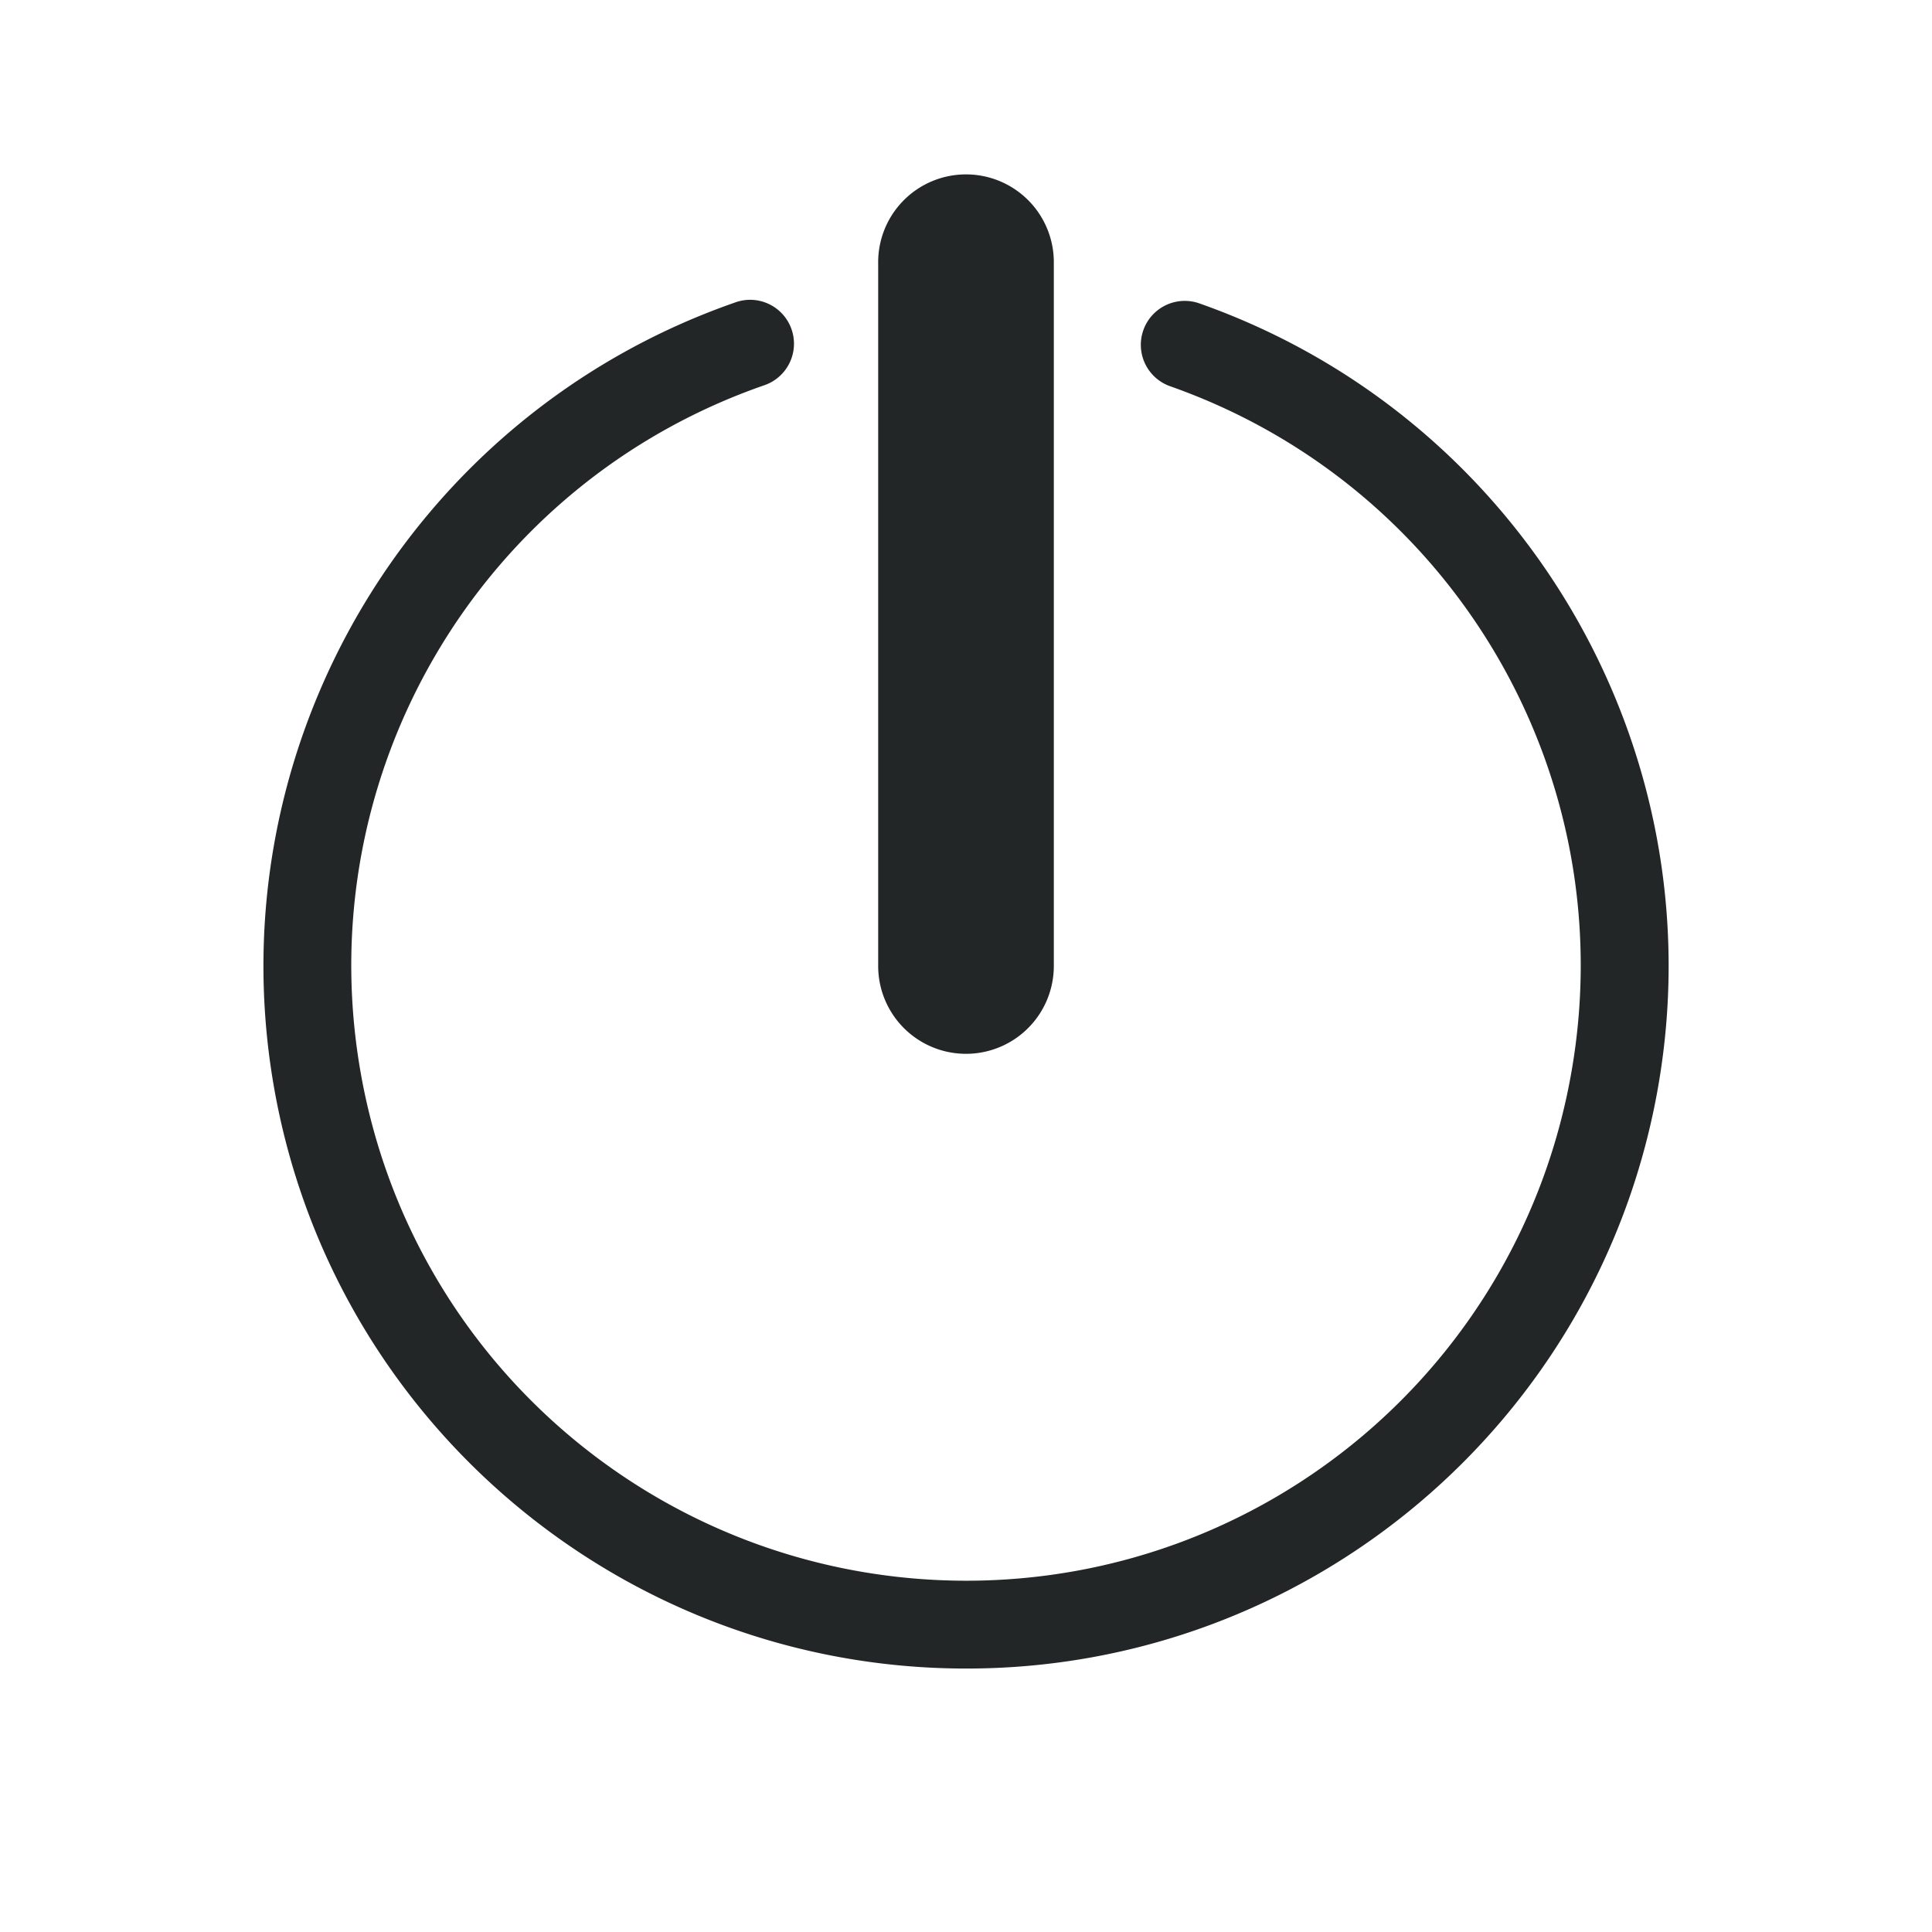 <svg xmlns="http://www.w3.org/2000/svg" id="svg8" width="22" height="22" version="1.1">
 <g id="system-shutdown" transform="translate(0,-1100.52)">
  <rect id="rect832" style="opacity:0.001" width="22" height="22" x="0" y="1100.52"/>
  <path id="path834" style="opacity:1;fill:#232627" transform="translate(0,1100.52)" d="M 10.984,1.986 A 1,1 0 0 0 10,3 v 8 a 1,1 0 1 0 2,0 V 3 A 1,1 0 0 0 10.984,1.986 Z M 8.551,3.414 a 0.5,0.5 0 0 0 -0.182,0.031 C 4.689,4.727 2.465,8.485 3.111,12.328 3.758,16.172 7.089,18.993 10.986,19 14.884,19.01 18.225,16.197 18.885,12.355 19.545,8.514 17.334,4.75 13.658,3.455 a 0.5,0.5 0 1 0 -0.334,0.943 c 3.223,1.135 5.153,4.42 4.574,7.787 C 17.32,15.553 14.405,18.006 10.988,18 7.572,17.99 4.664,15.531 4.098,12.162 3.531,8.793 5.471,5.512 8.697,4.389 A 0.5,0.5 0 0 0 8.551,3.414 Z"/>
 </g>
 <g id="system-save-session" transform="translate(154,-1100.52)">
  <rect id="rect815" style="opacity:0.001" width="22" height="22" x="0" y="1100.52"/>
  <path id="path978" style="opacity:1;fill:#232627" transform="translate(0,1100.52)" d="m 11,3 c -4.412,0 -8,3.588 -8,8 0,4.412 3.588,8 8,8 4.412,0 8,-3.588 8,-8 0,-4.412 -3.588,-8 -8,-8 z m 0,1 c 3.872,0 7,3.128 7,7 0,3.872 -3.128,7 -7,7 C 7.128,18 4,14.872 4,11 4,7.128 7.128,4 11,4 Z M 10.984,5.986 A 1,1 0 0 0 10,7 V 9 H 9.012 a 1.013,0.926 0 0 0 -0.877,1.389 l 0.994,1.572 0.994,1.576 a 1.013,0.926 0 0 0 1.754,0 l 0.994,-1.576 0.994,-1.572 A 1.013,0.926 0 0 0 12.988,9 H 12 V 7 A 1,1 0 0 0 10.984,5.986 Z M 8.5,15 a 0.5,0.5 0 1 0 0,1 h 5 a 0.5,0.5 0 1 0 0,-1 z"/>
 </g>
 <g id="system-log-out" transform="translate(22,-1100.52)">
  <rect id="rect853" style="opacity:0.001" width="22" height="22" x="0" y="1100.52"/>
  <path id="path855" style="opacity:1;fill:#232627" transform="translate(0,1100.52)" d="m 11,3 c -4.412,0 -8,3.588 -8,8 0,4.412 3.588,8 8,8 4.412,0 8,-3.588 8,-8 0,-4.412 -3.588,-8 -8,-8 z m 0,1 c 3.872,0 7,3.128 7,7 0,3.872 -3.128,7 -7,7 C 7.128,18 4,14.872 4,11 4,7.128 7.128,4 11,4 Z m 1.992,1.992 A 1,1 0 0 0 12.375,6.219 l -5,4 a 1,1 0 0 0 0,1.562 l 5,4 a 1,1 0 1 0 1.25,-1.562 L 9.602,11 13.625,7.781 A 1,1 0 0 0 12.992,5.992 Z"/>
 </g>
 <g id="system-suspend" transform="translate(88,-1100.52)">
  <rect id="rect885" style="opacity:0.001" width="22" height="22" x="0" y="1100.52"/>
  <path id="path887" style="opacity:1;fill:#232627" transform="translate(0,1100.52)" d="m 11,3 c -4.412,0 -8,3.588 -8,8 0,4.412 3.588,8 8,8 4.412,0 8,-3.588 8,-8 0,-4.412 -3.588,-8 -8,-8 z m 0,1 c 3.872,0 7,3.128 7,7 0,3.872 -3.128,7 -7,7 C 7.128,18 4,14.872 4,11 4,7.128 7.128,4 11,4 Z m -1,3 a 1,1 0 1 0 0,2 h 2.131 L 9.168,13.445 A 1,1 0 0 0 10,15 h 4 a 1,1 0 1 0 0,-2 h -2.131 l 2.963,-4.445 A 1,1 0 0 0 14,7 Z M 6.508,9 a 0.5,0.5 0 1 0 0,1 H 7.574 L 6.092,12.223 A 0.5,0.5 0 0 0 6.508,13 h 2 a 0.5,0.5 0 1 0 0,-1 H 7.441 L 8.924,9.777 A 0.5,0.5 0 0 0 8.508,9 Z"/>
 </g>
 <g id="system-reboot" transform="translate(44,-1100.52)">
  <rect id="rect927" style="opacity:0.001" width="22" height="22" x="0" y="1100.52"/>
  <path id="path929" style="opacity:1;fill:#232627" d="m 11,1103.52 c 4.412,0 8,3.588 8,8 0,4.412 -3.588,8 -8,8 -4.412,0 -8,-3.588 -8,-8 0,-4.412 3.588,-8 8,-8 z m 0,1 c -3.872,0 -7,3.128 -7,7 0,3.872 3.128,7 7,7 3.872,0 7,-3.128 7,-7 0,-3.872 -3.128,-7 -7,-7 z m 0,2 c 2.761,0 5,2.239 5,5 h 0.412 a 0.588,0.487 0 0 1 0.51,0.731 l -0.707,1.014 -0.707,1.014 a 0.588,0.487 0 0 1 -1.018,0 l -0.705,-1.014 -0.707,-1.014 a 0.588,0.487 0 0 1 0.51,-0.731 H 14 c 0,-1.657 -1.343,-3 -3,-3 -1.657,0 -3,1.343 -3,3 a 1,1 0 0 1 -1,1 1,1 0 0 1 -1,-1 1,1 0 0 1 0.004,-0.094 c 0.05,-2.718 2.266,-4.906 4.996,-4.906 z"/>
 </g>
 <g id="system-lock-screen" transform="translate(66,-1100.52)">
  <rect id="rect964" style="opacity:0.001" width="22" height="22" x="0" y="1100.52"/>
  <path id="path966" style="opacity:1;fill:#232627" transform="translate(0,1100.52)" d="m 11,3 c -4.412,0 -8,3.588 -8,8 0,4.412 3.588,8 8,8 4.412,0 8,-3.588 8,-8 0,-4.412 -3.588,-8 -8,-8 z m 0,1 c 3.872,0 7,3.128 7,7 0,3.872 -3.128,7 -7,7 C 7.128,18 4,14.872 4,11 4,7.128 7.128,4 11,4 Z m 0,2 A 2,2 0 0 0 9,8 v 2 c -0.554,0 -1,0.446 -1,1 v 3 c 0,0.554 0.446,1 1,1 h 4 c 0.554,0 1,-0.446 1,-1 v -3 c 0,-0.554 -0.446,-1 -1,-1 V 8 A 2,2 0 0 0 11,6 Z m 0,1 a 1,1 0 0 1 1,1 v 2 H 10 V 8 a 1,1 0 0 1 1,-1 z"/>
 </g>
 <g id="system-switch-user" transform="translate(132,-1100.52)">
  <rect id="rect1037" style="opacity:0.001" width="22" height="22" x="0" y="1100.52"/>
  <path id="path1039" style="opacity:1;fill:#232627" transform="translate(0,1100.52)" d="m 11,3 c -4.412,0 -8,3.588 -8,8 0,4.412 3.588,8 8,8 4.412,0 8,-3.588 8,-8 0,-4.412 -3.588,-8 -8,-8 z m 0,1 c 3.872,0 7,3.128 7,7 0,3.872 -3.128,7 -7,7 C 7.128,18 4,14.872 4,11 4,7.128 7.128,4 11,4 Z m 0,2 A 3,3 0 0 0 8,9 3,3 0 0 0 9.018,11.248 C 7.244,11.709 6,12.766 6,14 c 0,1 2.239,1 5,1 2.761,0 5,-0.004 5,-1 0,-1.234 -1.245,-2.291 -3.02,-2.752 A 3,3 0 0 0 14,9 3,3 0 0 0 11,6 Z m 0,6 c 1.219,0 2.309,0.309 3.021,0.736 0.586,0.351 0.722,0.708 0.805,1.039 -0.129,0.039 -0.196,0.075 -0.428,0.107 C 13.617,13.991 12.38,14 11,14 9.619,14 8.383,13.99 7.602,13.885 7.369,13.853 7.301,13.817 7.172,13.777 7.254,13.445 7.391,13.089 7.979,12.736 8.691,12.309 9.781,12 11,12 Z"/>
 </g>
 <g id="system-users" transform="translate(101.027,15.044)">
  <path id="path89" style="opacity:0.001" d="m 74.973,-15.044 v 22 h 22 v -22 z"/>
  <path id="path87" style="opacity:1;fill:#232627" d="m 88.973,-12.044 c -1.662,0 -3,1.338 -3,3 0,1.662 1.338,3 3,3 1.662,0 3,-1.338 3,-3 0,-1.662 -1.338,-3 -3,-3 z m -6,3 c -1.662,0 -3,1.338 -3,3 0,1.662 1.338,3 3,3 1.662,0 3,-1.338 3,-3 0,-1.662 -1.338,-3 -3,-3 z m 6,4 c -0.646,0 -1.256,0.134 -1.818,0.361 l 0.455,0.914 c 0.428,-0.161 0.878,-0.275 1.363,-0.275 2.216,0 4,1.784 4,4 h -3.5 l 0.5,1 h 4 v -1 c 0,-2.77 -2.23,-5 -5,-5 z m -6,3 c -2.77,0 -5,2.23 -5,5 v 1 h 10 v -1 c 0,-2.77 -2.23,-5 -5,-5 z m 0,1 c 2.216,0 4,1.784 4,4 h -8 c 0,-2.216 1.784,-4 4,-4 z"/>
 </g>
 <g id="system-search" transform="translate(0,-1100.52)">
  <path id="path63" style="opacity:0.001" d="m 220,1100.52 v 22 h 22 v -22 z"/>
  <path id="path61" style="opacity:1;fill:#232627" transform="translate(0,1100.52)" d="m 229,3 c -3.324,0 -6,2.676 -6,6 0,3.324 2.676,6 6,6 1.298,0 2.482,-0.429 3.461,-1.125 l 4.832,4.832 c 0.943,0.98 2.395,-0.472 1.414,-1.414 L 233.875,12.461 C 234.571,11.482 235,10.298 235,9 235,5.676 232.324,3 229,3 Z m 0,1 c 2.77,0 5,2.23 5,5 0,2.77 -2.23,5 -5,5 -2.77,0 -5,-2.23 -5,-5 0,-2.77 2.23,-5 5,-5 z"/>
 </g>
 <g id="system-user-list" transform="translate(92.302,15.504)">
  <path id="path84-3-7" style="opacity:0.001" d="m 105.698,-15.504 v 22 h 22 v -22 z"/>
  <path id="path340-1-2" style="opacity:1;fill:#232627" d="m 121.203,-8.504 c -0.257,0 -0.495,0.071 -0.707,0.186 1.3e-4,0.001 -0.066,0.04 -0.065,0.042 0.079,0.999 -0.172,1.634 -0.457,2.13 0.272,0.387 0.721,0.643 1.23,0.643 0.705,0 1.297,-0.487 1.457,-1.143 0.028,-0.115 0.043,-0.234 0.043,-0.357 -1e-5,-0.828 -0.672,-1.5 -1.5,-1.5 z m -9.005,0 c 0.257,0 0.495,0.071 0.707,0.186 -1.3e-4,0.001 0.066,0.04 0.065,0.042 -0.079,0.999 0.172,1.634 0.457,2.13 -0.272,0.387 -0.721,0.643 -1.23,0.643 -0.705,0 -1.297,-0.487 -1.457,-1.143 -0.028,-0.115 -0.043,-0.234 -0.043,-0.357 10e-6,-0.828 0.672,-1.5 1.5,-1.5 z m -3e-5,4 c 0.843,0 1.583,0.389 2.035,1.016 -0.254,0.135 -0.512,0.3 -0.736,0.434 -0.246,-0.291 -0.705,-0.449 -1.299,-0.449 -0.9,0 -1.5,0.661 -1.5,2 h 1.25 l -0.5,1 h -1.75 V -2.024 c 1e-5,-1.439 1.115,-2.48 2.5,-2.48 z m 9,9.6e-6 c -0.843,0 -1.583,0.389 -2.035,1.016 0.254,0.135 0.512,0.3 0.736,0.434 0.246,-0.291 0.705,-0.449 1.299,-0.449 0.9,0 1.5,0.683 1.5,2 h -1.25 l 0.5,1 h 1.75 l 1e-5,-1.52 c 0,-1.439 -1.115,-2.48 -2.5,-2.48 z m -4.5,2 c 2,0 4,1 4,4 h -8 c 0,-3 2,-4 4,-4 z m 0,-1 c -2.908,0 -4.992,2.045 -4.998,5 l -0.002,1 h 10 l -0.002,-1 c -0.006,-2.971 -2.09,-5 -4.998,-5 z m 6e-5,-8 c -1.933,0 -3.5,1.567 -3.5,3.5 0,1.933 1.567,3.5 3.5,3.5 1.646,0 3.026,-1.136 3.4,-2.666 0.065,-0.267 0.1,-0.547 0.1,-0.834 0,-1.933 -1.567,-3.5 -3.5,-3.5 z"/>
 </g>
 <g id="system-user-prompt" transform="translate(242,-1100.52)">
  <path id="path44-5-7" style="opacity:0.001" d="m 0,1100.52 v 22 h 22 v -22 z"/>
  <path id="rect1075" style="opacity:1;fill:#232627" transform="translate(0,1100.52)" d="M 4,4 C 3.446,4 3,4.446 3,5 v 4 c 0,0.554 0.446,1 1,1 h 14 c 0.554,0 1,-0.446 1,-1 V 5 C 19,4.446 18.554,4 18,4 Z M 4,5 H 18 V 9 H 4 Z M 6,6 C 5.446,6 5,6.446 5,7 5,7.554 5.446,8 6,8 H 7 C 7.554,8 8,7.554 8,7 8,6.446 7.554,6 7,6 Z m 5,0 c -0.554,0 -1,0.446 -1,1 0,0.554 0.446,1 1,1 h 1 C 12.554,8 13,7.554 13,7 13,6.446 12.554,6 12,6 Z m -7,6 c -0.554,0 -1,0.446 -1,1 v 4 c 0,0.554 0.446,1 1,1 h 14 c 0.554,0 1,-0.446 1,-1 v -4 c 0,-0.554 -0.446,-1 -1,-1 z m 0,1 h 14 v 4 H 4 Z m 2,1 a 1,1 0 0 0 -1,1 1,1 0 0 0 1,1 1,1 0 0 0 1,-1 1,1 0 0 0 -1,-1 z m 3,0 a 1,1 0 0 0 -1,1 1,1 0 0 0 1,1 1,1 0 0 0 1,-1 1,1 0 0 0 -1,-1 z m 3,0 a 1,1 0 0 0 -1,1 1,1 0 0 0 1,1 1,1 0 0 0 1,-1 1,1 0 0 0 -1,-1 z"/>
 </g>
</svg>
